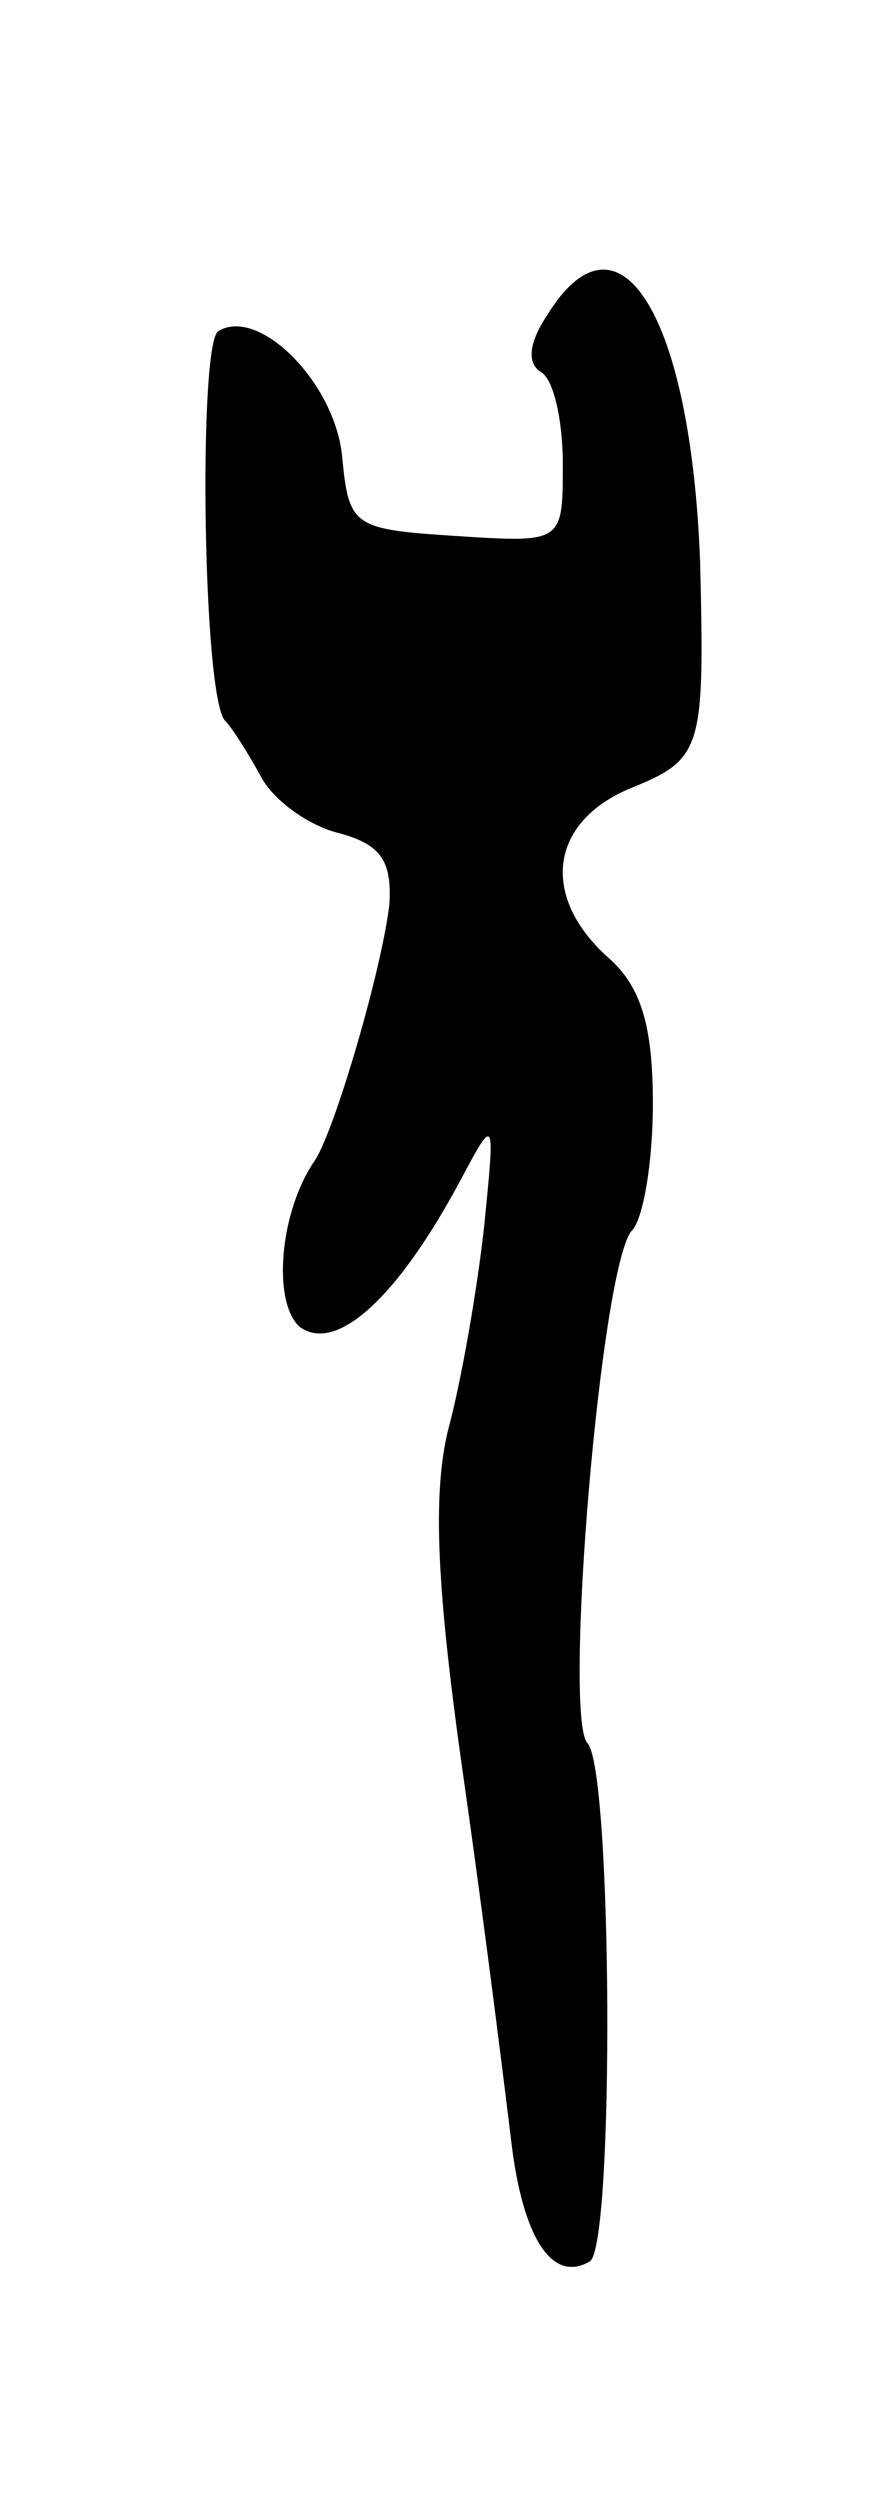 <svg version="1.0" xmlns="http://www.w3.org/2000/svg"
 width="39pt" height="111pt" viewBox="0 0 39 111"
 preserveAspectRatio="xMidYMid meet">
<g transform="translate(0,111) scale(0.1,-0.1)"
fill="#000000" stroke="none">
<path d="M243 970 c-8 -12 -9 -21 -3 -25 6 -3 10 -22 10 -41 0 -35 0 -35 -47
-32 -46 3 -48 4 -51 35 -3 33 -37 67 -55 56 -9 -5 -7 -163 3 -173 3 -3 10 -14
16 -25 6 -11 22 -22 35 -25 18 -5 23 -12 22 -31 -3 -28 -24 -100 -33 -114 -16
-23 -19 -63 -7 -74 16 -12 43 12 71 64 16 30 16 30 11 -20 -3 -27 -10 -68 -16
-90 -7 -29 -5 -71 7 -155 9 -63 18 -135 21 -160 5 -43 18 -64 35 -54 11 7 10
218 -1 230 -11 11 6 215 20 228 5 6 9 31 9 56 0 34 -5 52 -20 65 -30 27 -26
60 10 75 32 13 33 17 31 100 -4 110 -36 162 -68 110z"/>
</g>
</svg>
